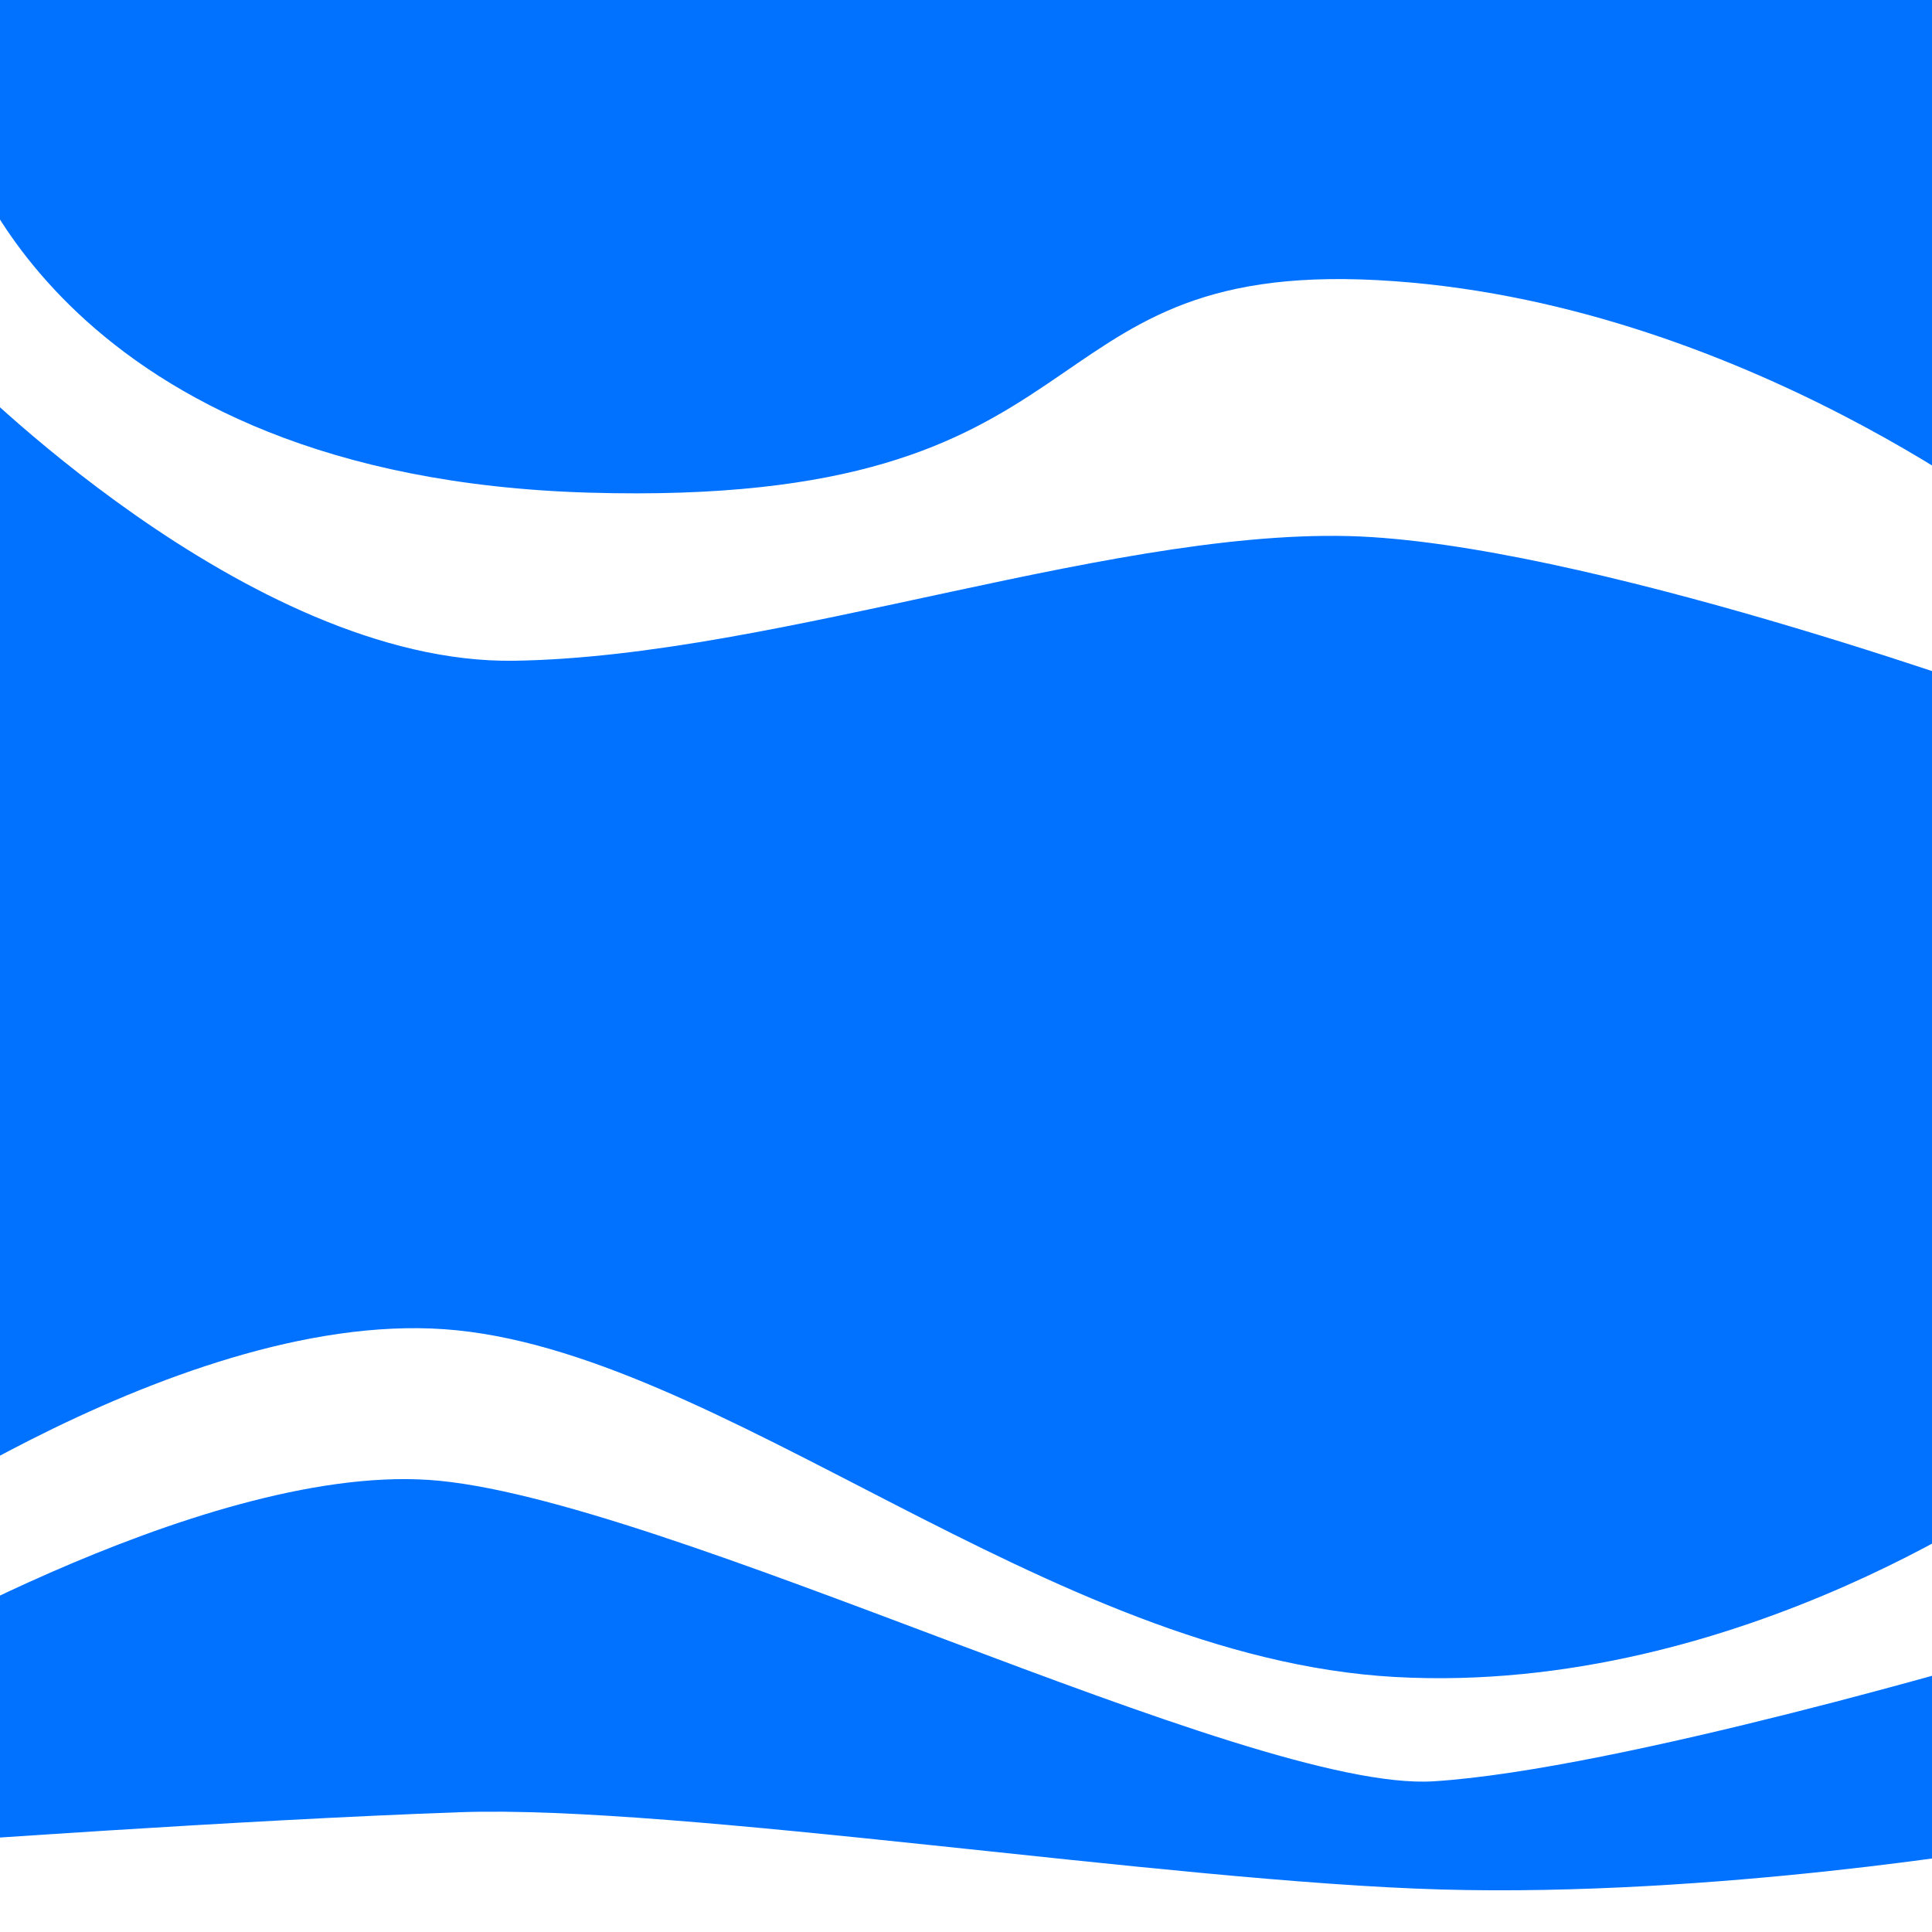 <?xml version="1.0" encoding="utf-8"?>
<!-- Generator: Adobe Illustrator 23.0.6, SVG Export Plug-In . SVG Version: 6.00 Build 0)  -->
<svg version="1.1" id="Layer_1" xmlns="http://www.w3.org/2000/svg" xmlns:xlink="http://www.w3.org/1999/xlink" x="0px" y="0px"
	 viewBox="0 0 500 500" style="enable-background:new 0 0 500 500;" xml:space="preserve">
<style type="text/css">
	.st0{fill:#0072FF;}
</style>
<path class="st0" d="M-9.5,37.5c0,0,25,86,162,90s110-60,204-55s170,66,170,66v-226l-567,40L-9.5,37.5z"/>
<path class="st0" d="M-11,95c0,0,75,77,144,76s159-36,222-32s172,44,172,44v200c0,0-76,56-166,51s-175-85-246-90s-161,61-161,61
	L-11,95z"/>
<path class="st0" d="M-40,434c0,0,91-55,151-51s212,81,260,78s149-33,149-33v50c0,0-76,13-147,11s-197-22-254-20s-140,8-140,8
	L-40,434z"/>
</svg>

